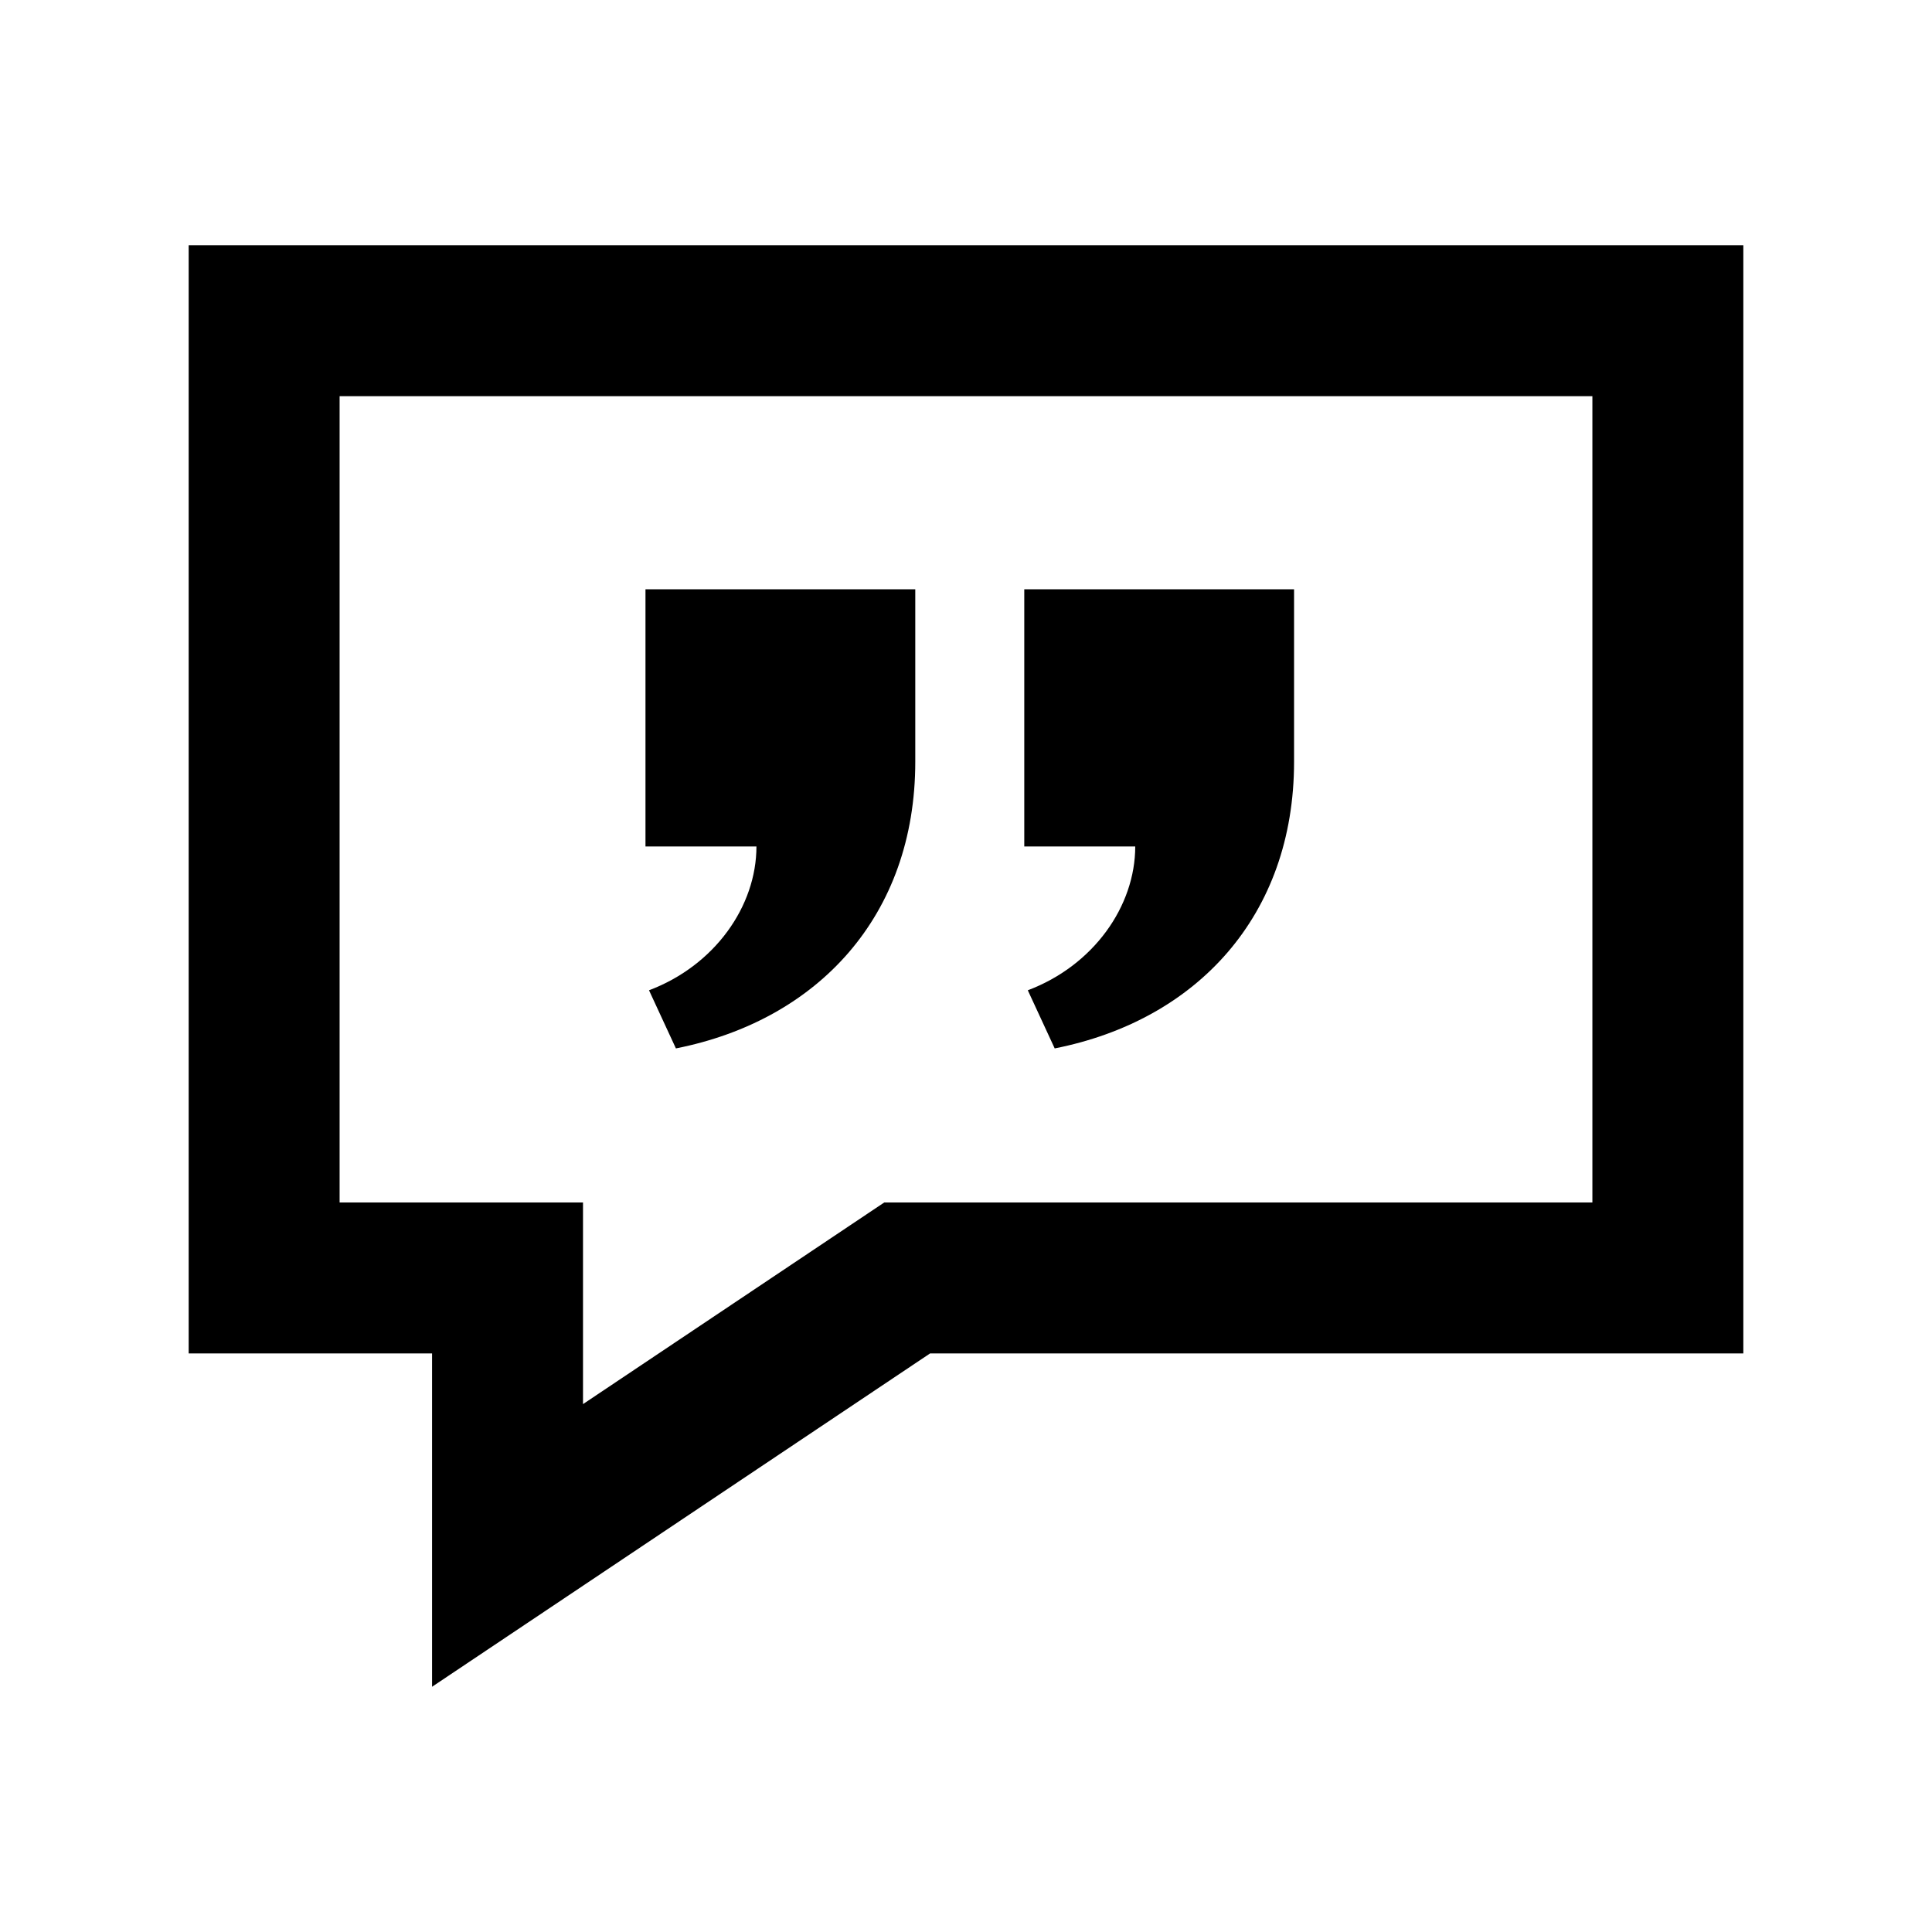 <svg version="1.1" xmlns="http://www.w3.org/2000/svg" xmlns:xlink="http://www.w3.org/1999/xlink" x="0px" y="0px" width="30px" height="30px" viewBox="0 0 512 512" enable-background="new 0 0 512 512" xml:space="preserve"><path d="M242.558,201.858c0,40.854-25.817,68.543-63.435,75.984l-7.127-15.406 c17.42-6.566,28.469-22.28,28.469-38.115h-29.406v-68.16h71.499C242.558,156.161,242.558,177.919,242.558,201.858z M342.941,201.858	c0,40.854-25.815,68.543-63.435,75.984l-7.127-15.406c17.419-6.566,28.471-22.28,28.471-38.115h-29.407v-68.16h71.498 C342.941,156.161,342.941,177.919,342.941,201.858z M422,104.991v213.682H234.327l-79.826,53.43v-53.43H90V104.991H422 M462,64.991 H50v293.682h64.501v88.336l131.978-88.336H462V64.991L462,64.991z"/></svg>